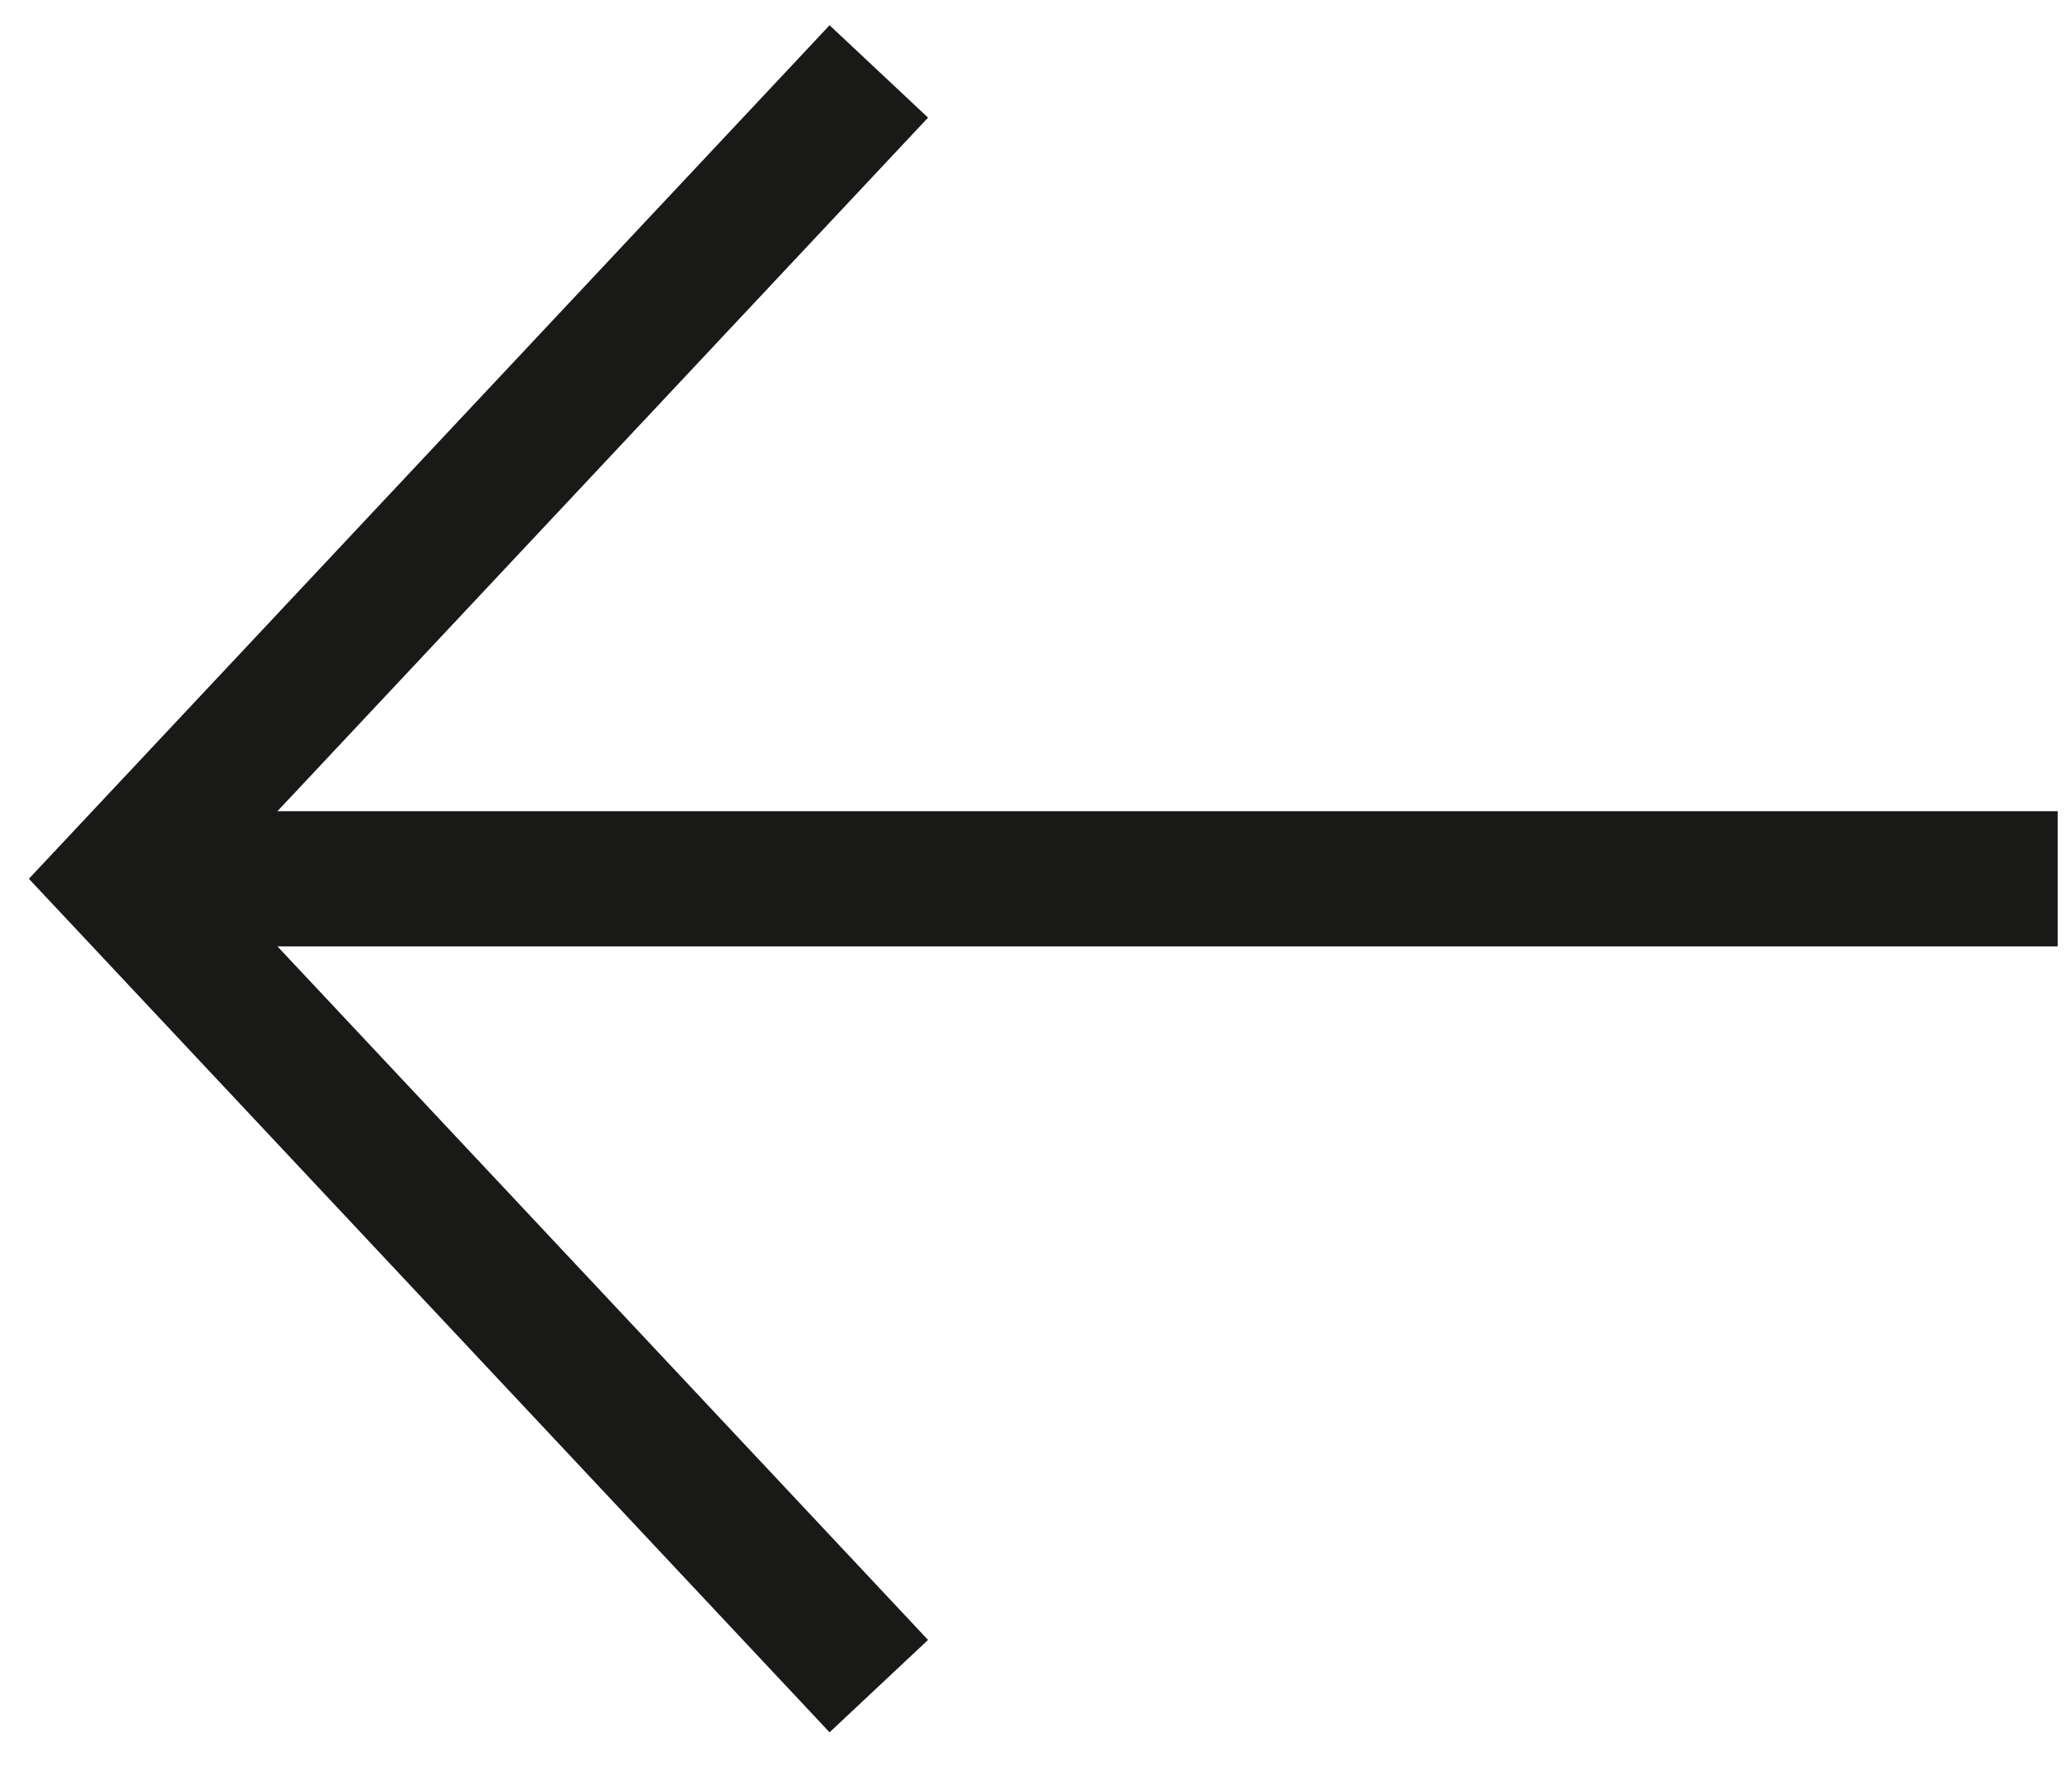 <svg xmlns="http://www.w3.org/2000/svg" width="29" height="25" viewBox="0 0 29 25">
    <g fill="none" fill-rule="evenodd" stroke="#191918">
        <path stroke-width="1.892" d="M2 12.3h26.8H2z"/>
        <path fill-rule="nonzero" stroke-width="1.89" d="M12.3 23.6L1.7 12.3 12.3 1"/>
    </g>
</svg>